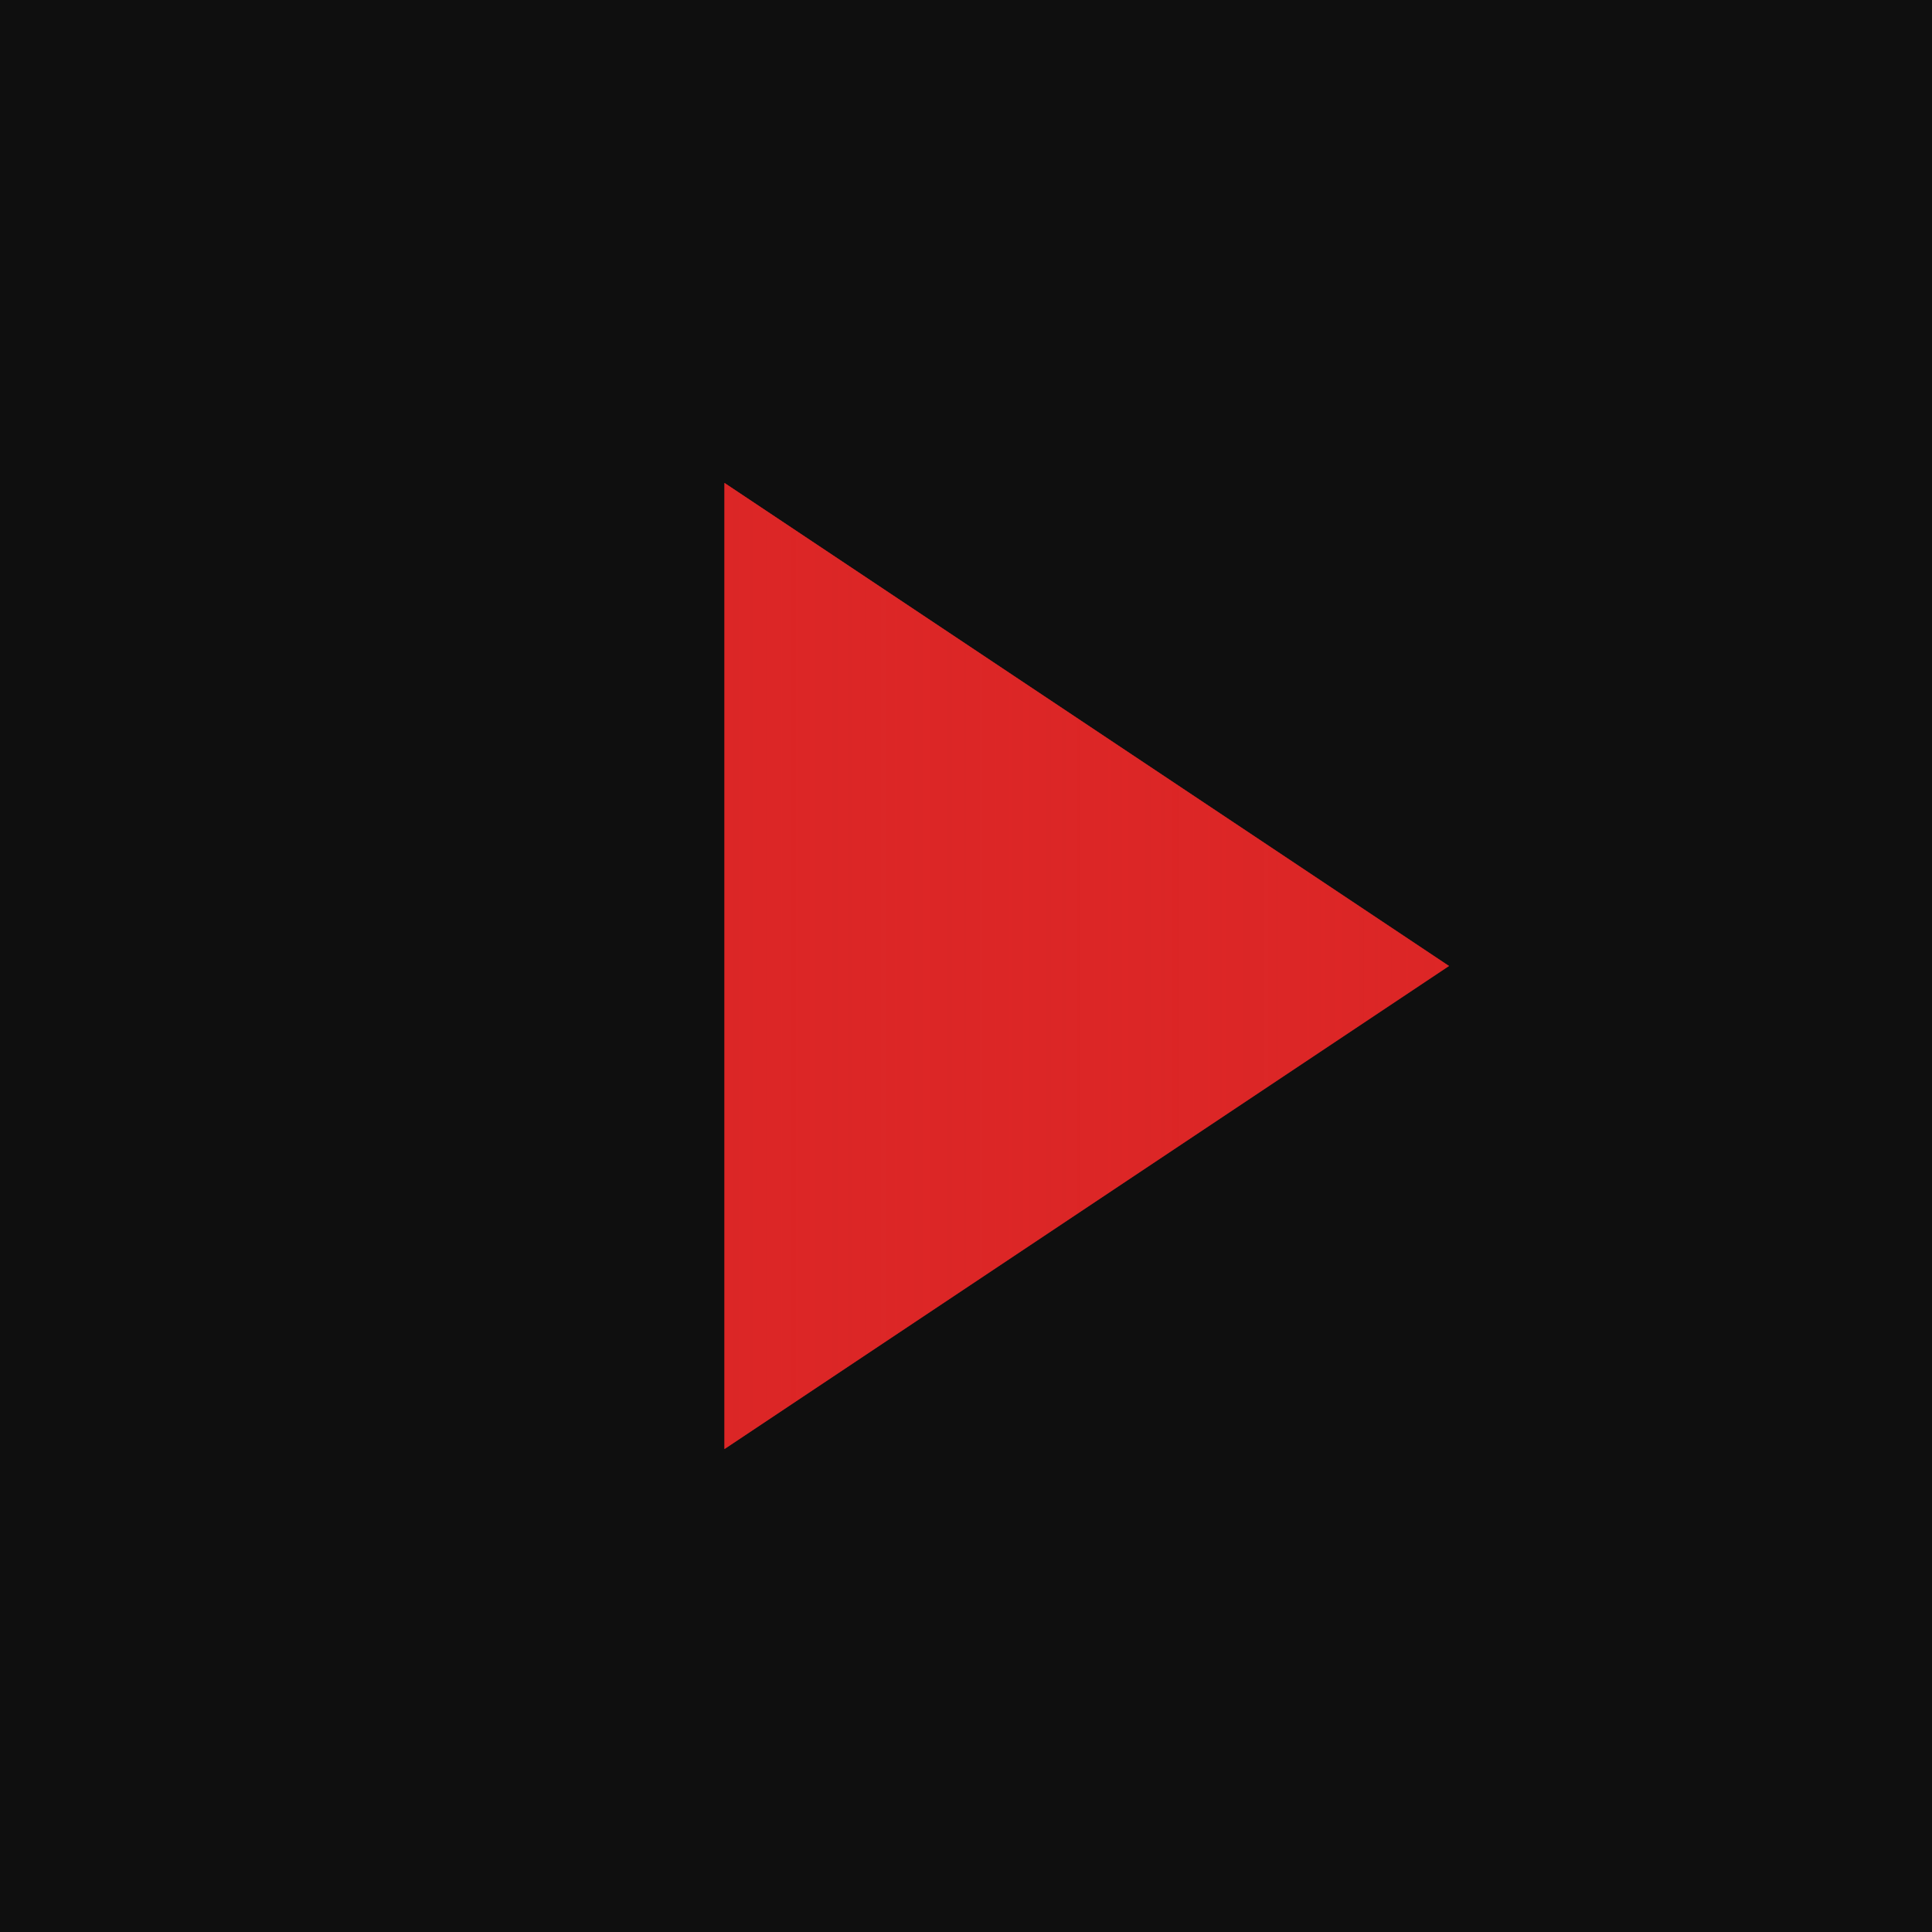 <svg width="32" height="32" viewBox="0 0 32 32" fill="none" xmlns="http://www.w3.org/2000/svg">
  <!-- Dark background for better contrast -->
  <rect width="32" height="32" fill="#0F0F0F"/>
  
  <!-- Sideways triangle (play button style) -->
  <path d="M12 8L24 16L12 24V8Z" fill="#DC2626"/>
  
  <!-- Subtle glow effect -->
  <path d="M12 8L24 16L12 24V8Z" fill="url(#playGlow)"/>
  
  <defs>
    <!-- Gradient for the glow effect -->
    <linearGradient id="playGlow" x1="12" y1="16" x2="24" y2="16" gradientUnits="userSpaceOnUse">
      <stop offset="0%" stop-color="rgba(220, 38, 38, 0.9)"/>
      <stop offset="100%" stop-color="rgba(220, 38, 38, 0.7)"/>
    </linearGradient>
  </defs>
</svg>